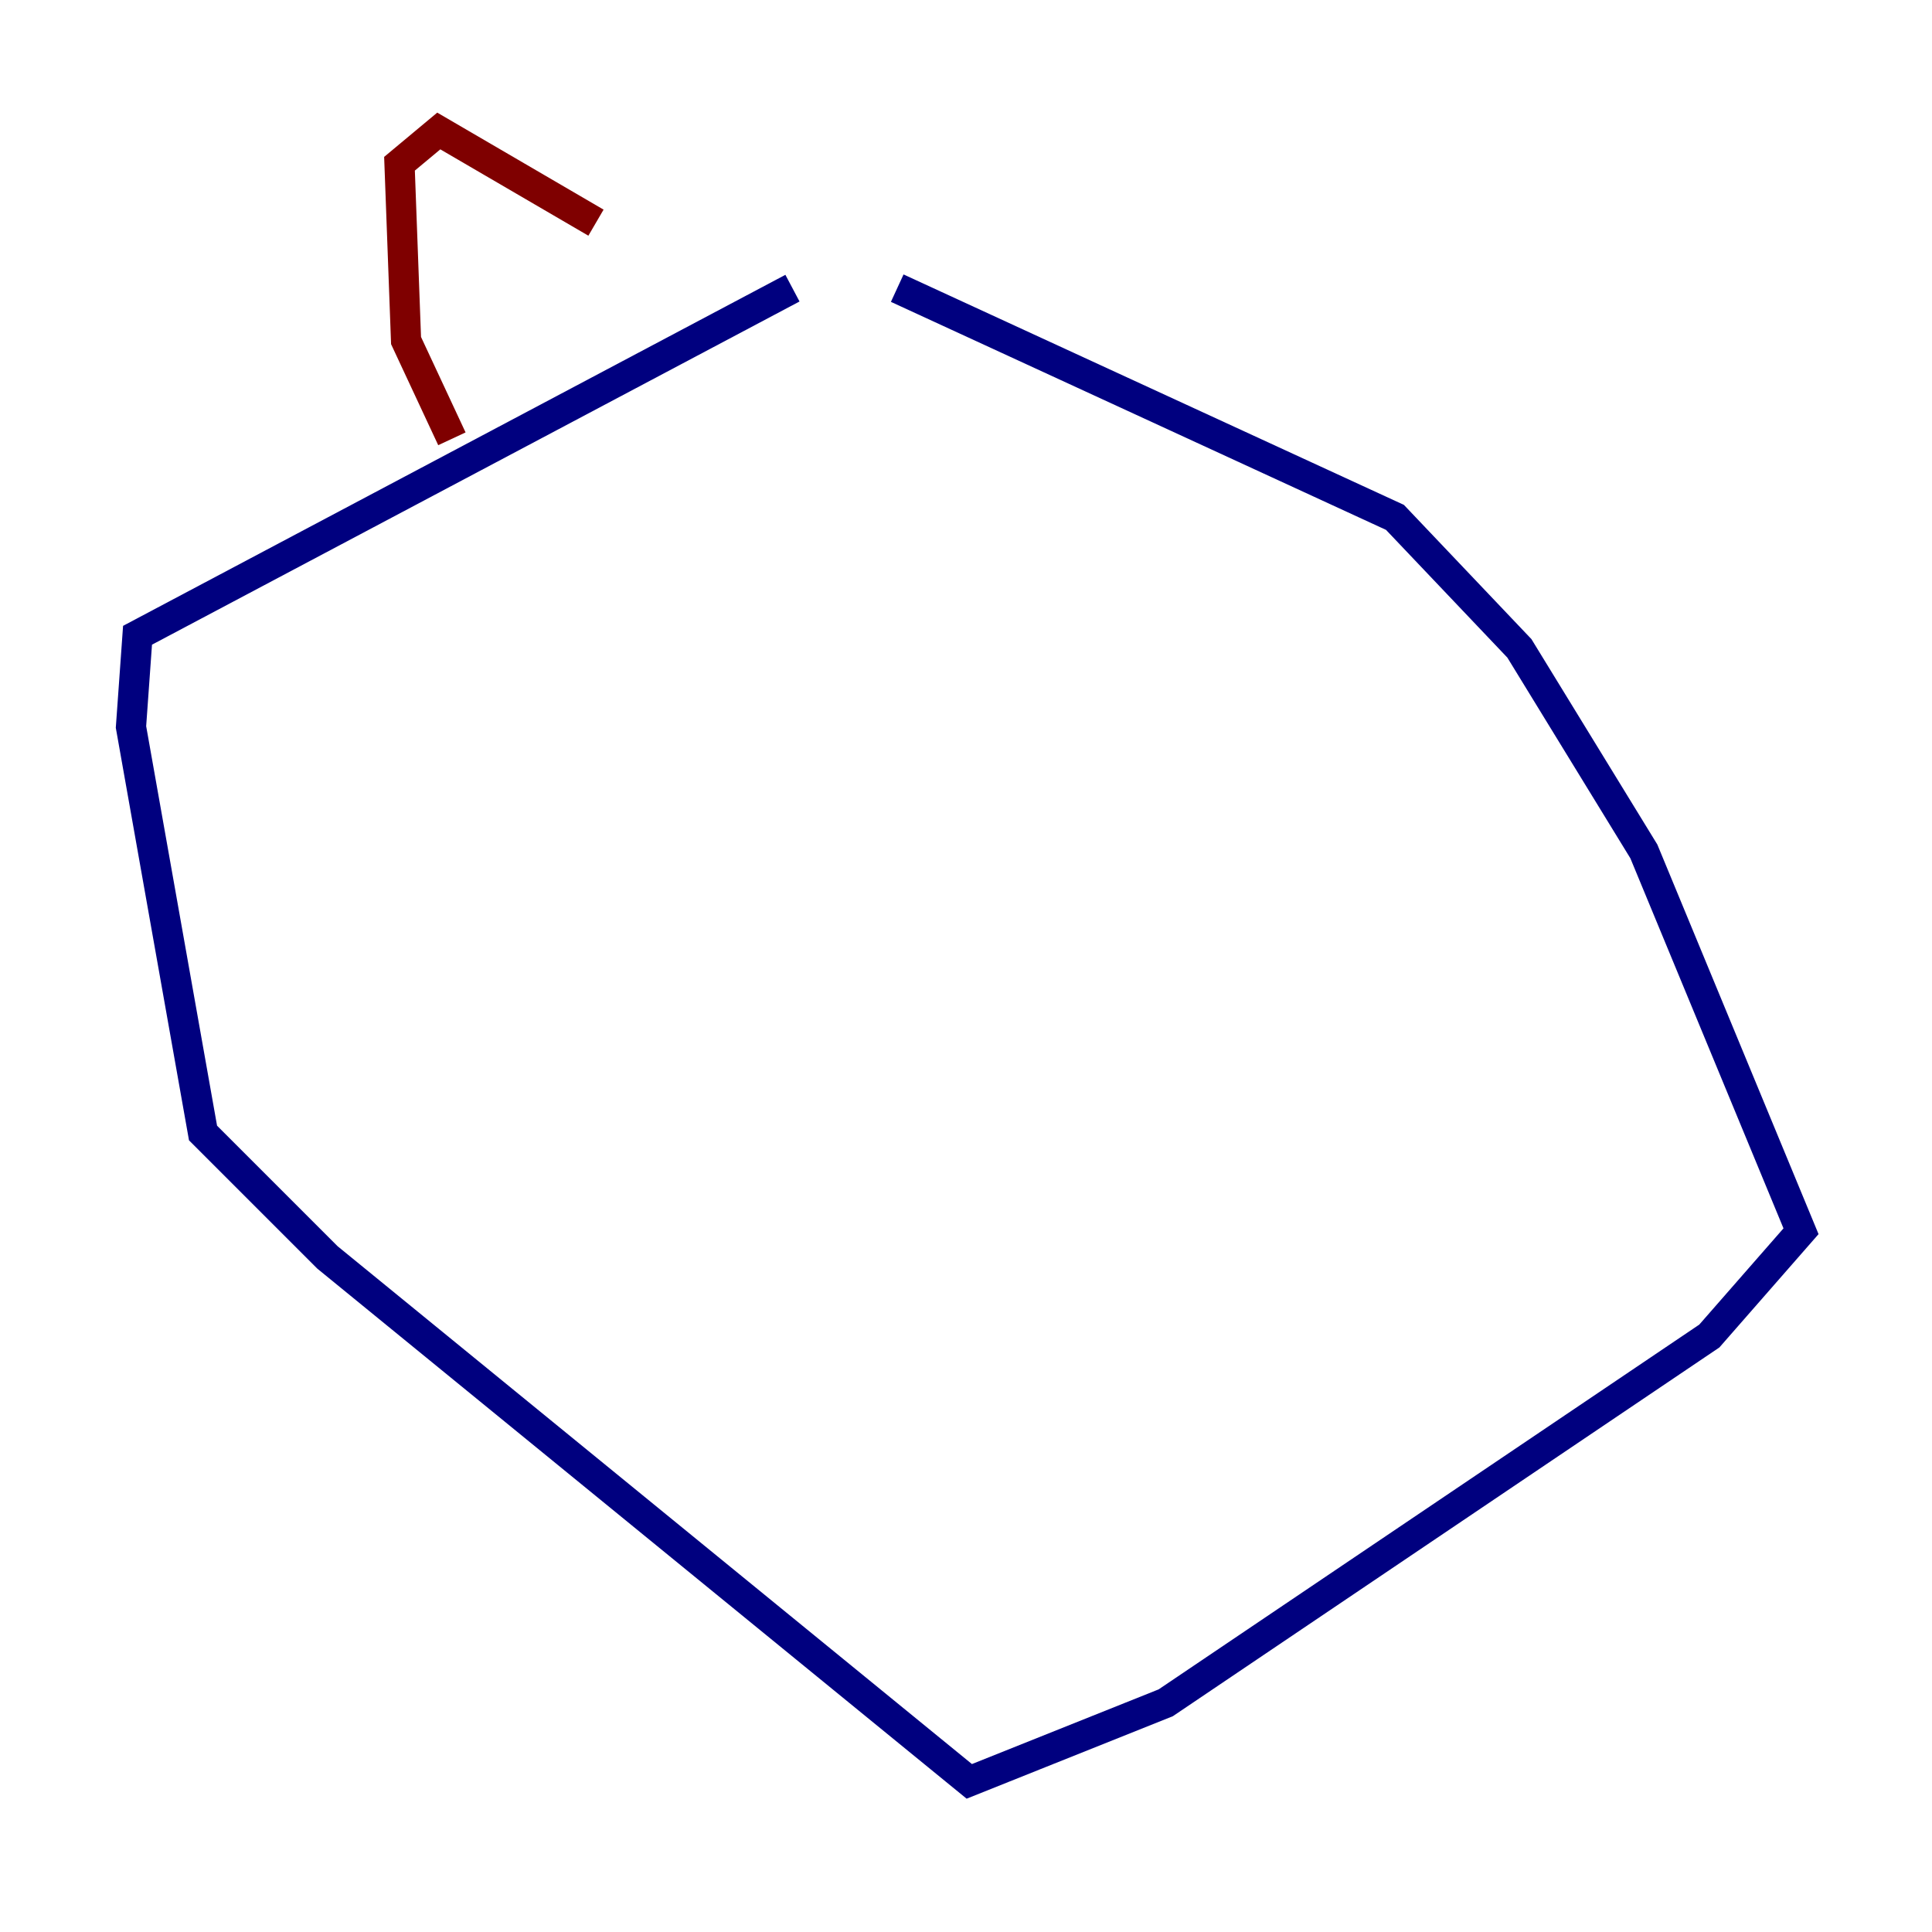 <?xml version="1.0" encoding="utf-8" ?>
<svg baseProfile="tiny" height="128" version="1.2" viewBox="0,0,128,128" width="128" xmlns="http://www.w3.org/2000/svg" xmlns:ev="http://www.w3.org/2001/xml-events" xmlns:xlink="http://www.w3.org/1999/xlink"><defs /><polyline fill="none" points="52.502,19.091 9.112,42.088 8.678,48.163 13.451,75.064 21.695,83.308 64.217,118.02 77.234,112.814 113.248,88.515 119.322,81.573 108.909,56.407 100.664,42.956 92.42,34.278 59.444,19.091" stroke="#00007f" stroke-width="2" /><polyline fill="none" points="29.939,29.071 26.902,22.563 26.468,10.848 29.071,8.678 39.485,14.752" stroke="#7f0000" stroke-width="2" /></svg>